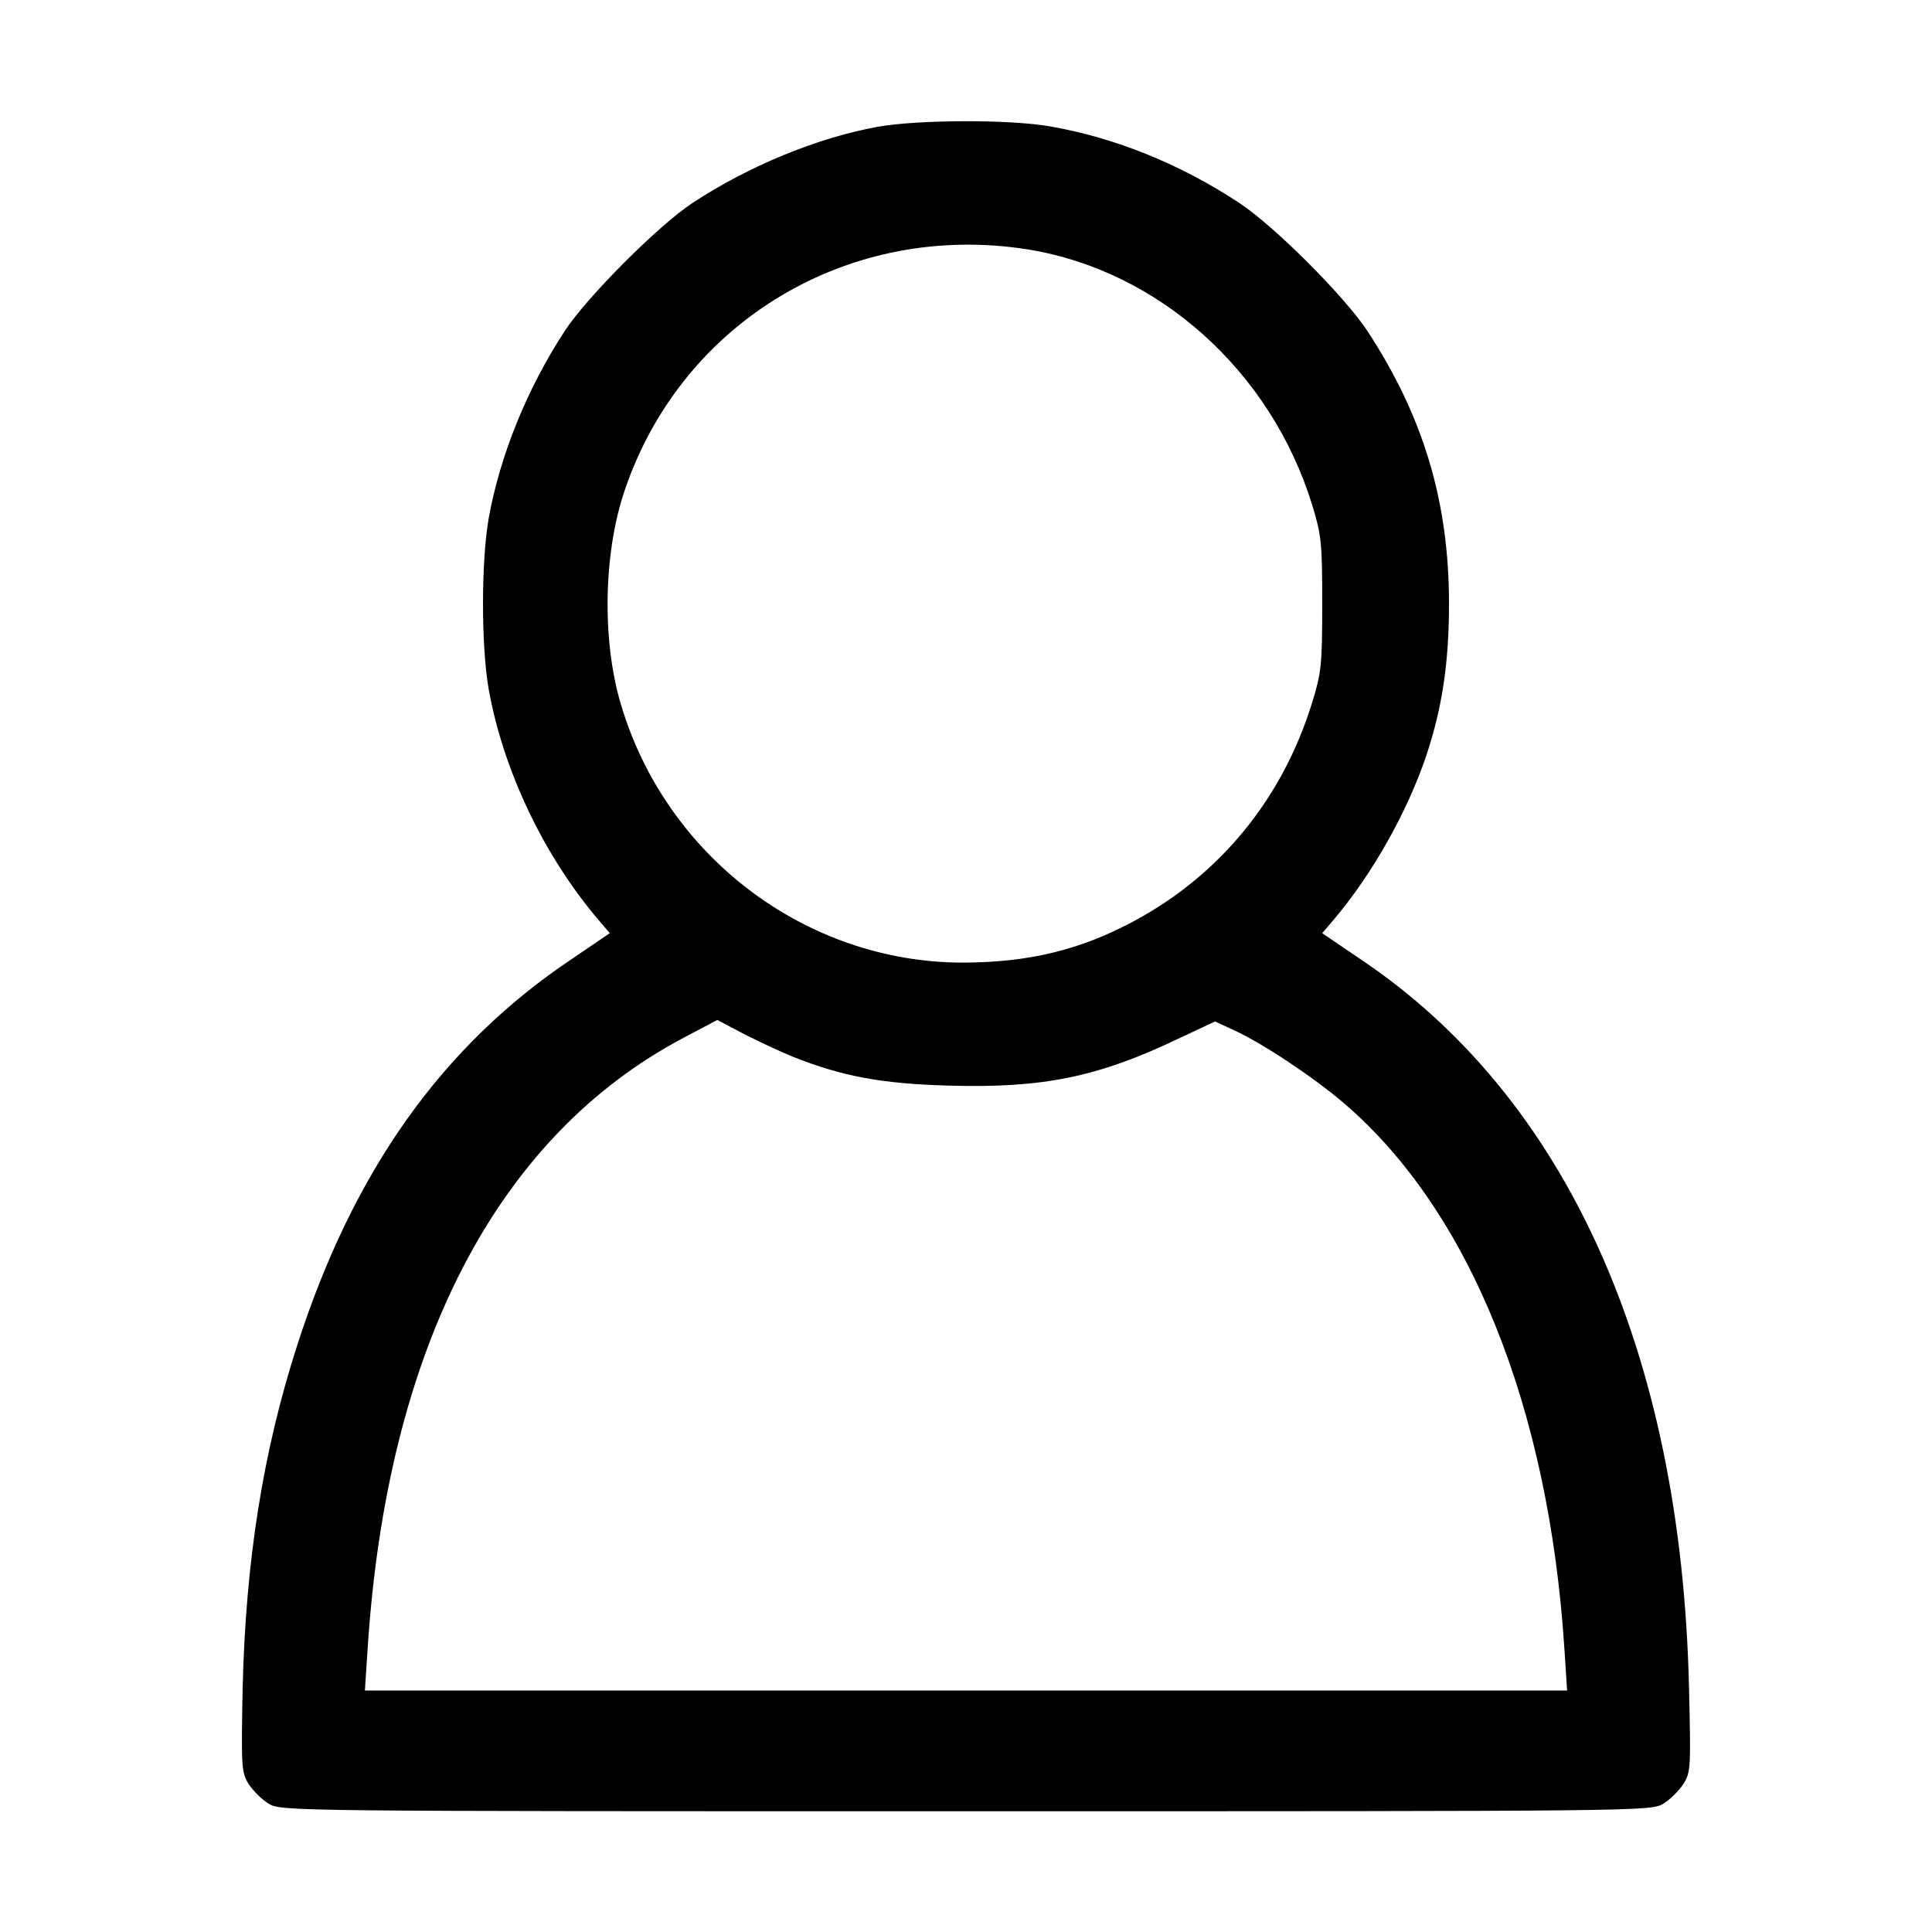 <?xml version="1.0" standalone="no"?>
<!DOCTYPE svg PUBLIC "-//W3C//DTD SVG 20010904//EN"
 "http://www.w3.org/TR/2001/REC-SVG-20010904/DTD/svg10.dtd">
<svg version="1.0" xmlns="http://www.w3.org/2000/svg"
 width="512pt" height="512pt" viewBox="0 0 512 512"
 preserveAspectRatio="xMidYMid meet">
<g transform="translate(0,512) scale(0.1,-0.1)"
fill="#000000" stroke="none">
<path d="M2326 4784 c-160 -29 -342 -104 -491 -202 -91 -60 -278 -248 -337
-337 -101 -154 -173 -332 -203 -499 -20 -115 -20 -337 0 -452 38 -214 146
-442 292 -613 l29 -34 -100 -68 c-344 -230 -580 -562 -729 -1026 -90 -280
-136 -569 -144 -908 -4 -210 -3 -222 16 -253 12 -18 35 -41 53 -52 33 -20 55
-20 1848 -20 1793 0 1815 0 1848 20 18 11 41 34 53 52 20 32 20 43 15 258 -21
889 -326 1564 -872 1929 l-100 68 29 34 c103 121 196 286 247 437 42 127 60
245 60 402 0 271 -68 497 -217 724 -61 92 -248 279 -340 339 -155 102 -327
172 -500 202 -108 19 -350 18 -457 -1z m398 -325 c347 -56 644 -323 753 -676
25 -81 27 -101 27 -263 0 -162 -2 -182 -27 -263 -78 -252 -242 -454 -470 -577
-144 -78 -283 -111 -457 -111 -415 1 -786 282 -905 686 -50 168 -46 401 11
567 152 447 596 712 1068 637z m-624 -2139 c133 -53 237 -72 415 -77 248 -7
393 22 607 124 l98 46 52 -24 c74 -34 211 -125 290 -193 333 -285 543 -806
584 -1448 l7 -108 -1593 0 -1593 0 7 107 c51 799 342 1361 838 1623 l89 47 72
-38 c40 -20 97 -47 127 -59z"/>
</g>
</svg>
